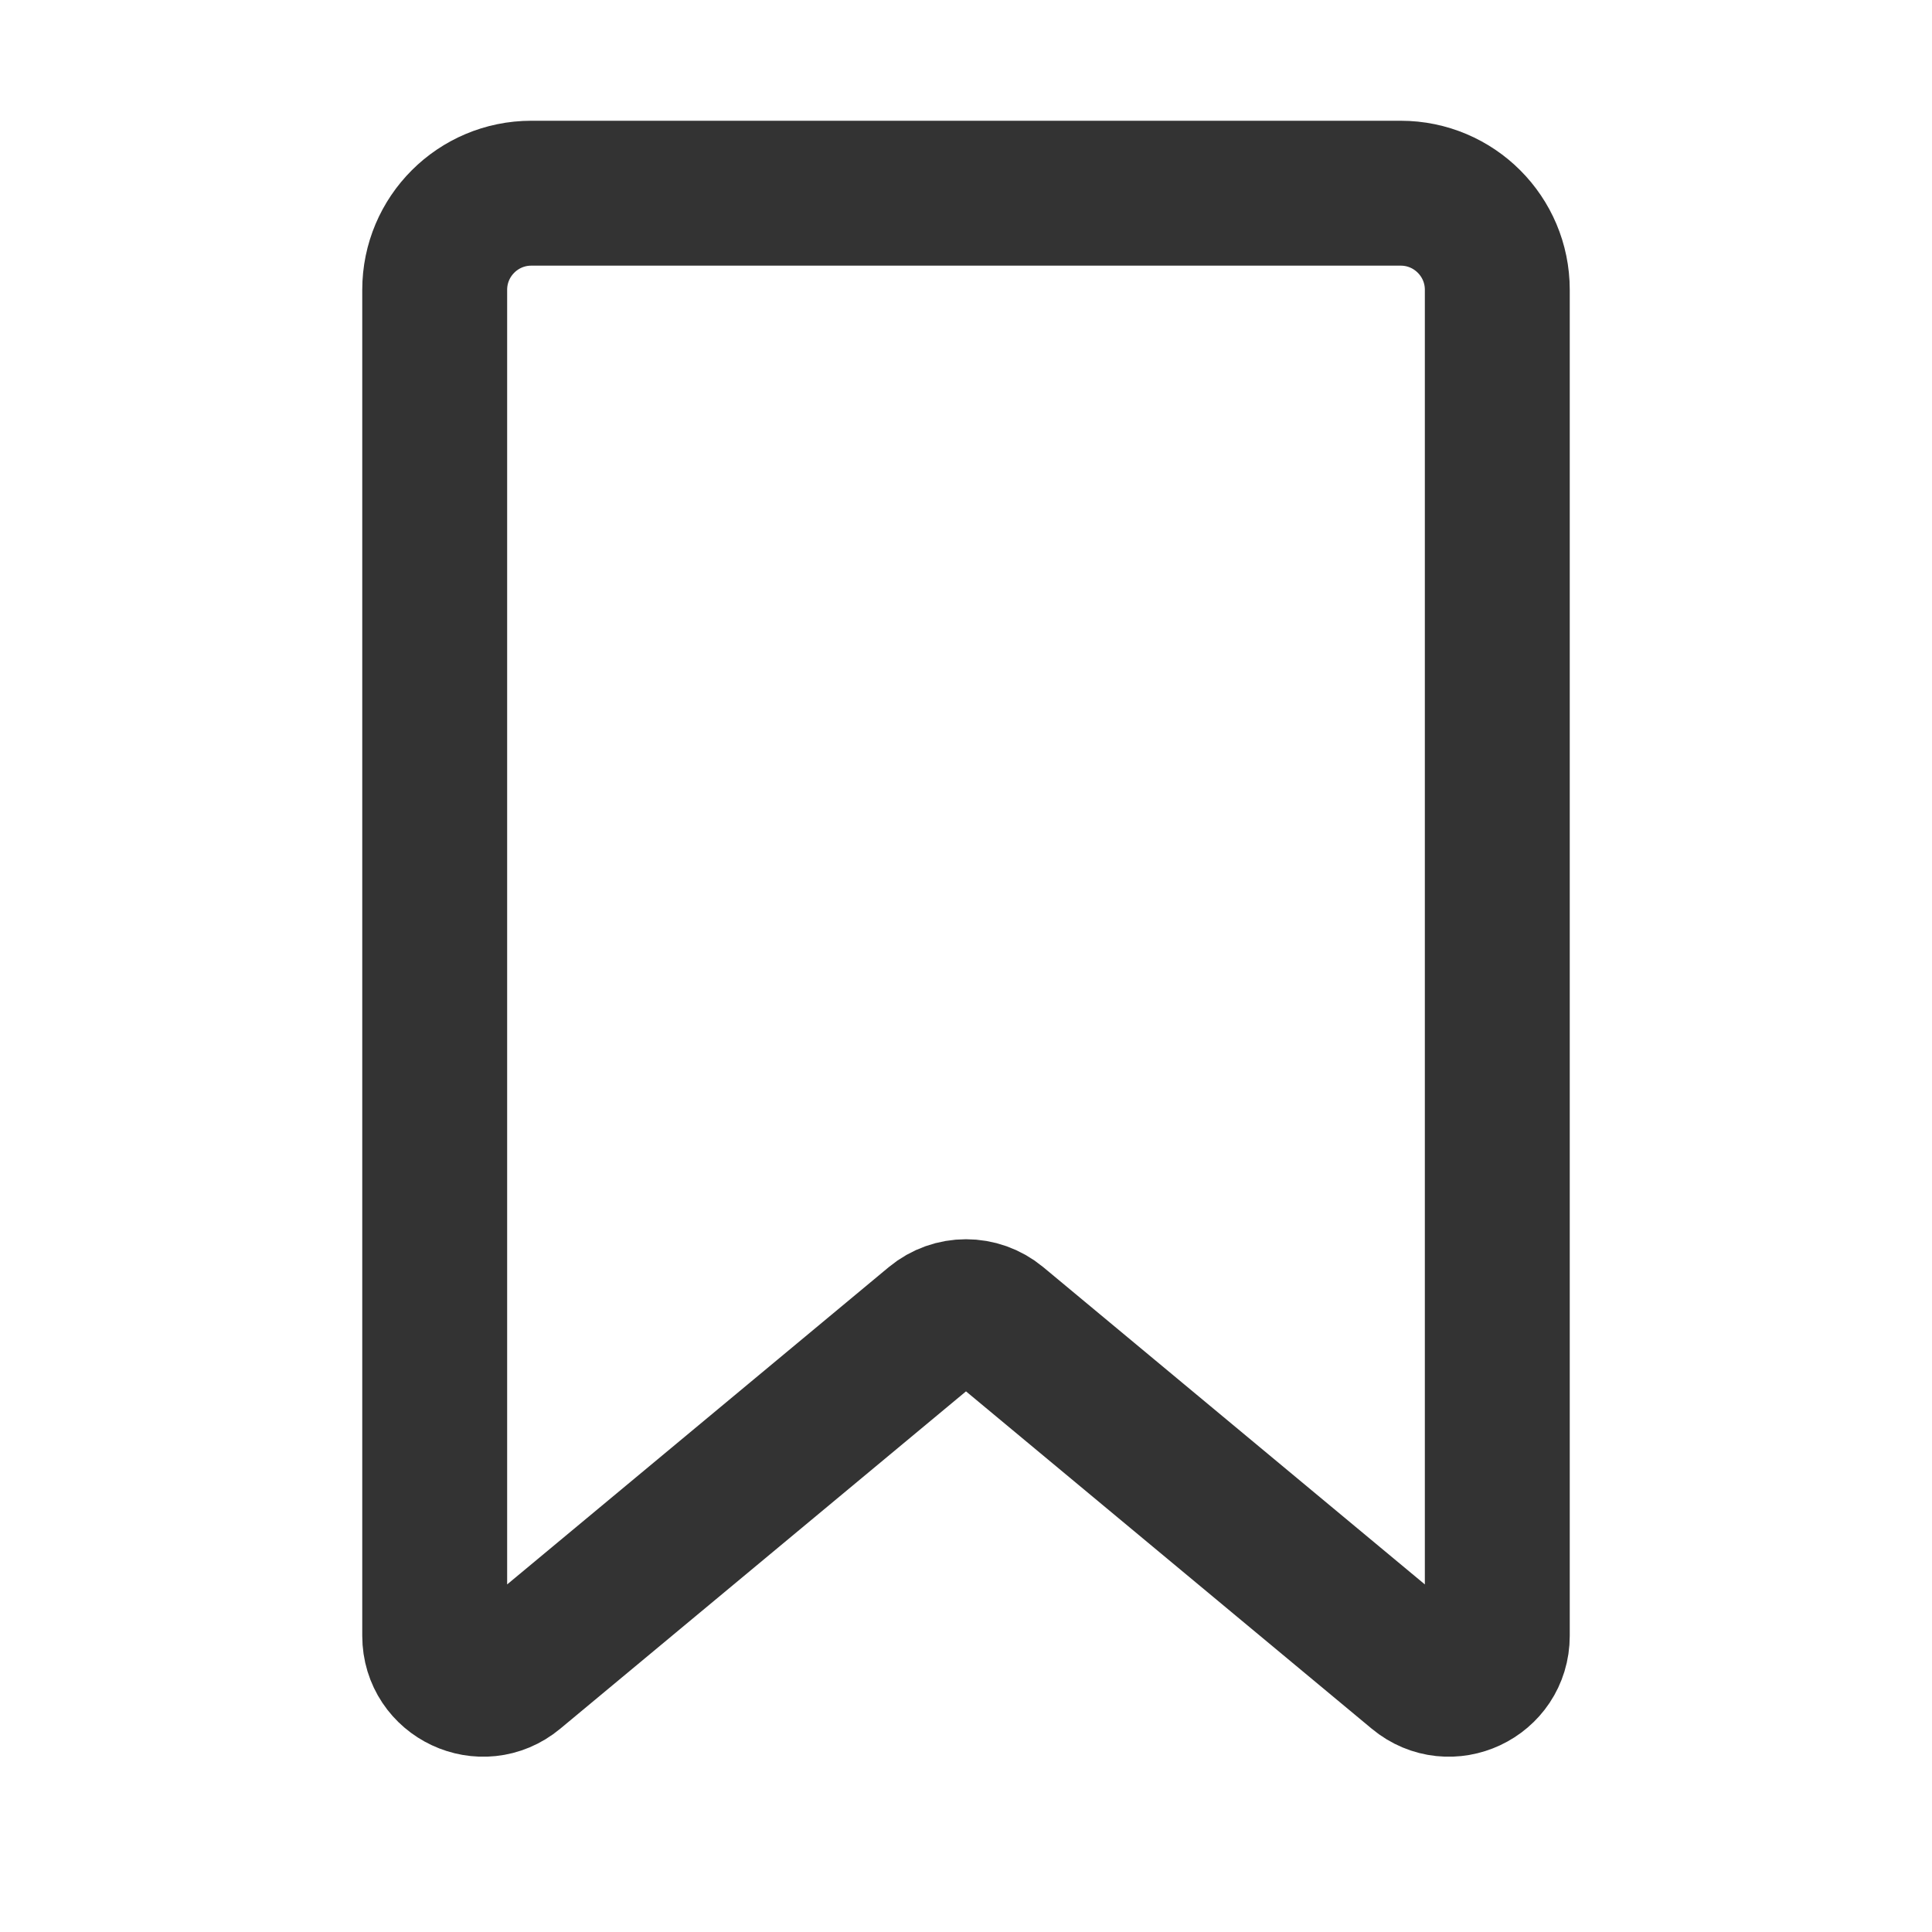 <svg width="20" height="20" viewBox="0 0 20 20" fill="none" xmlns="http://www.w3.org/2000/svg">
<path d="M4.5 16.934V3C4.5 2.448 4.948 2 5.5 2H14.5C15.052 2 15.5 2.448 15.5 3V16.934C15.5 17.358 15.006 17.59 14.68 17.319L10.32 13.694C10.134 13.54 9.866 13.54 9.68 13.694L5.32 17.319C4.994 17.59 4.5 17.358 4.5 16.934Z" stroke="#333333" stroke-width="1.5"/>
</svg>
